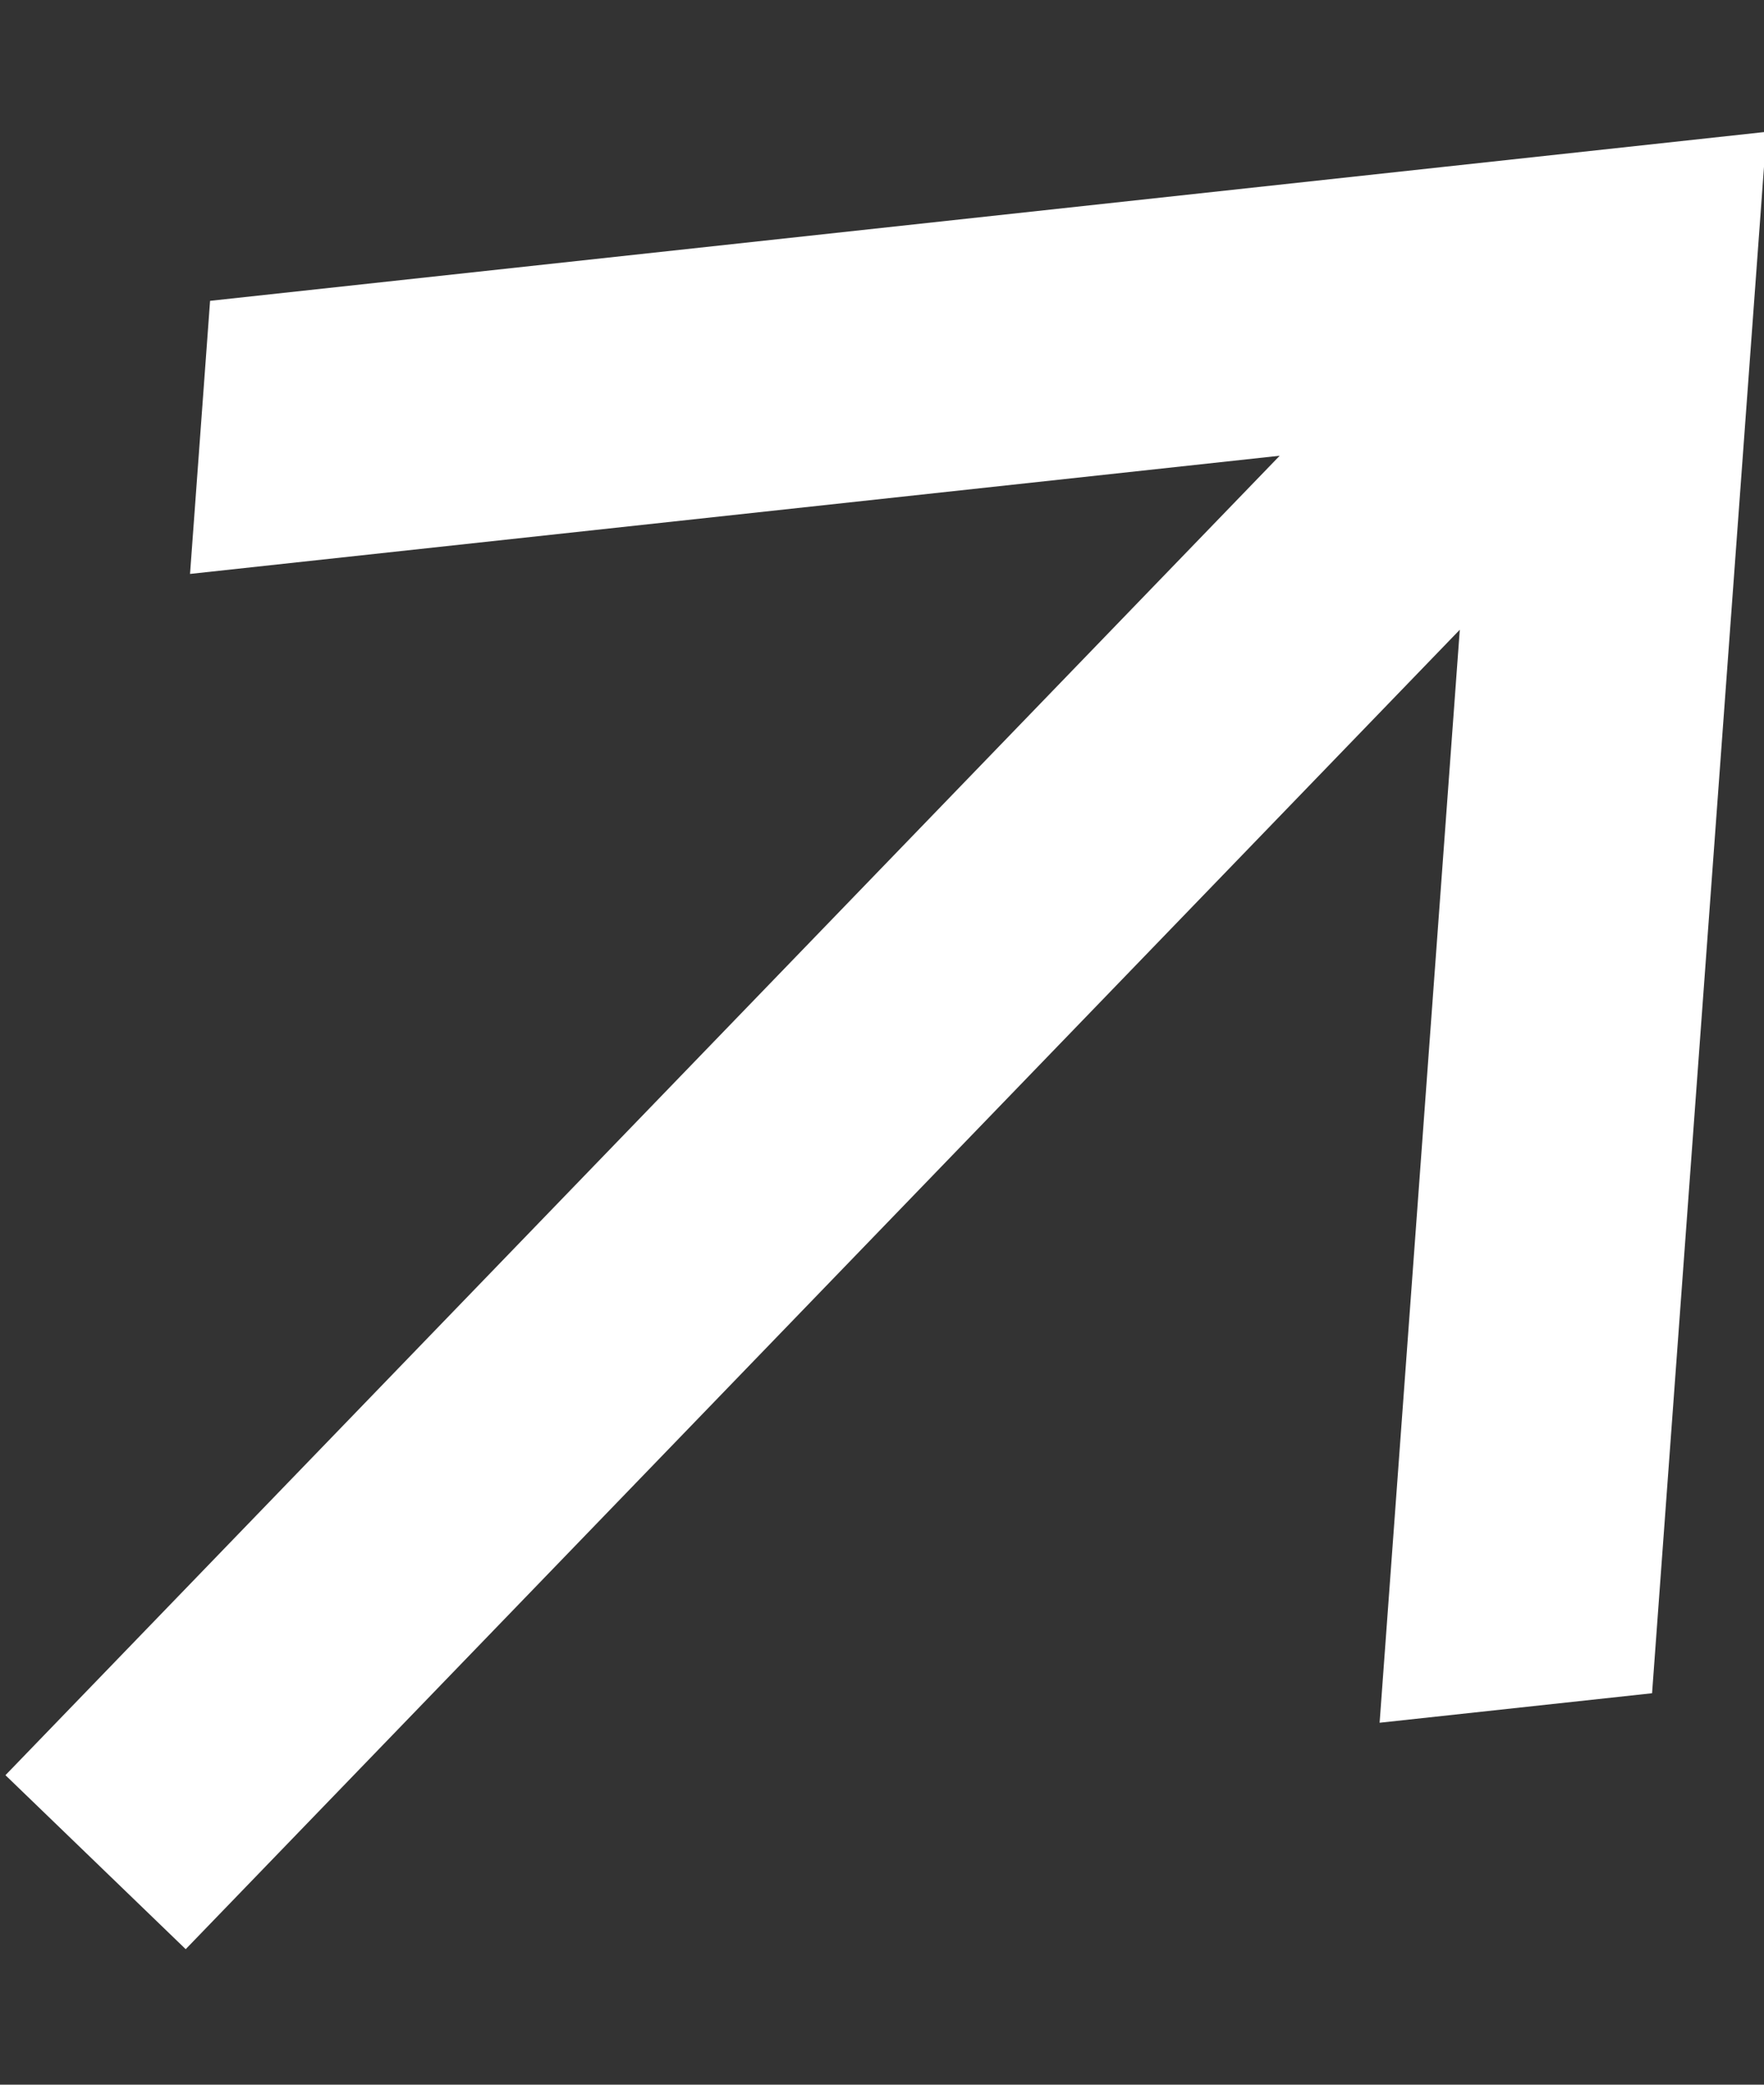 <svg xmlns="http://www.w3.org/2000/svg" width="11" height="13"><rect width="100%" height="100%" fill="#333333" stroke="none"/><path fill="#FFF" d="M1.158 12.155l7.945-8.228-.5 6.816 1.699-.184.714-9.737L1.31 1.876l-.125 1.703 6.795-.737L.034 11.07z"/></svg>
